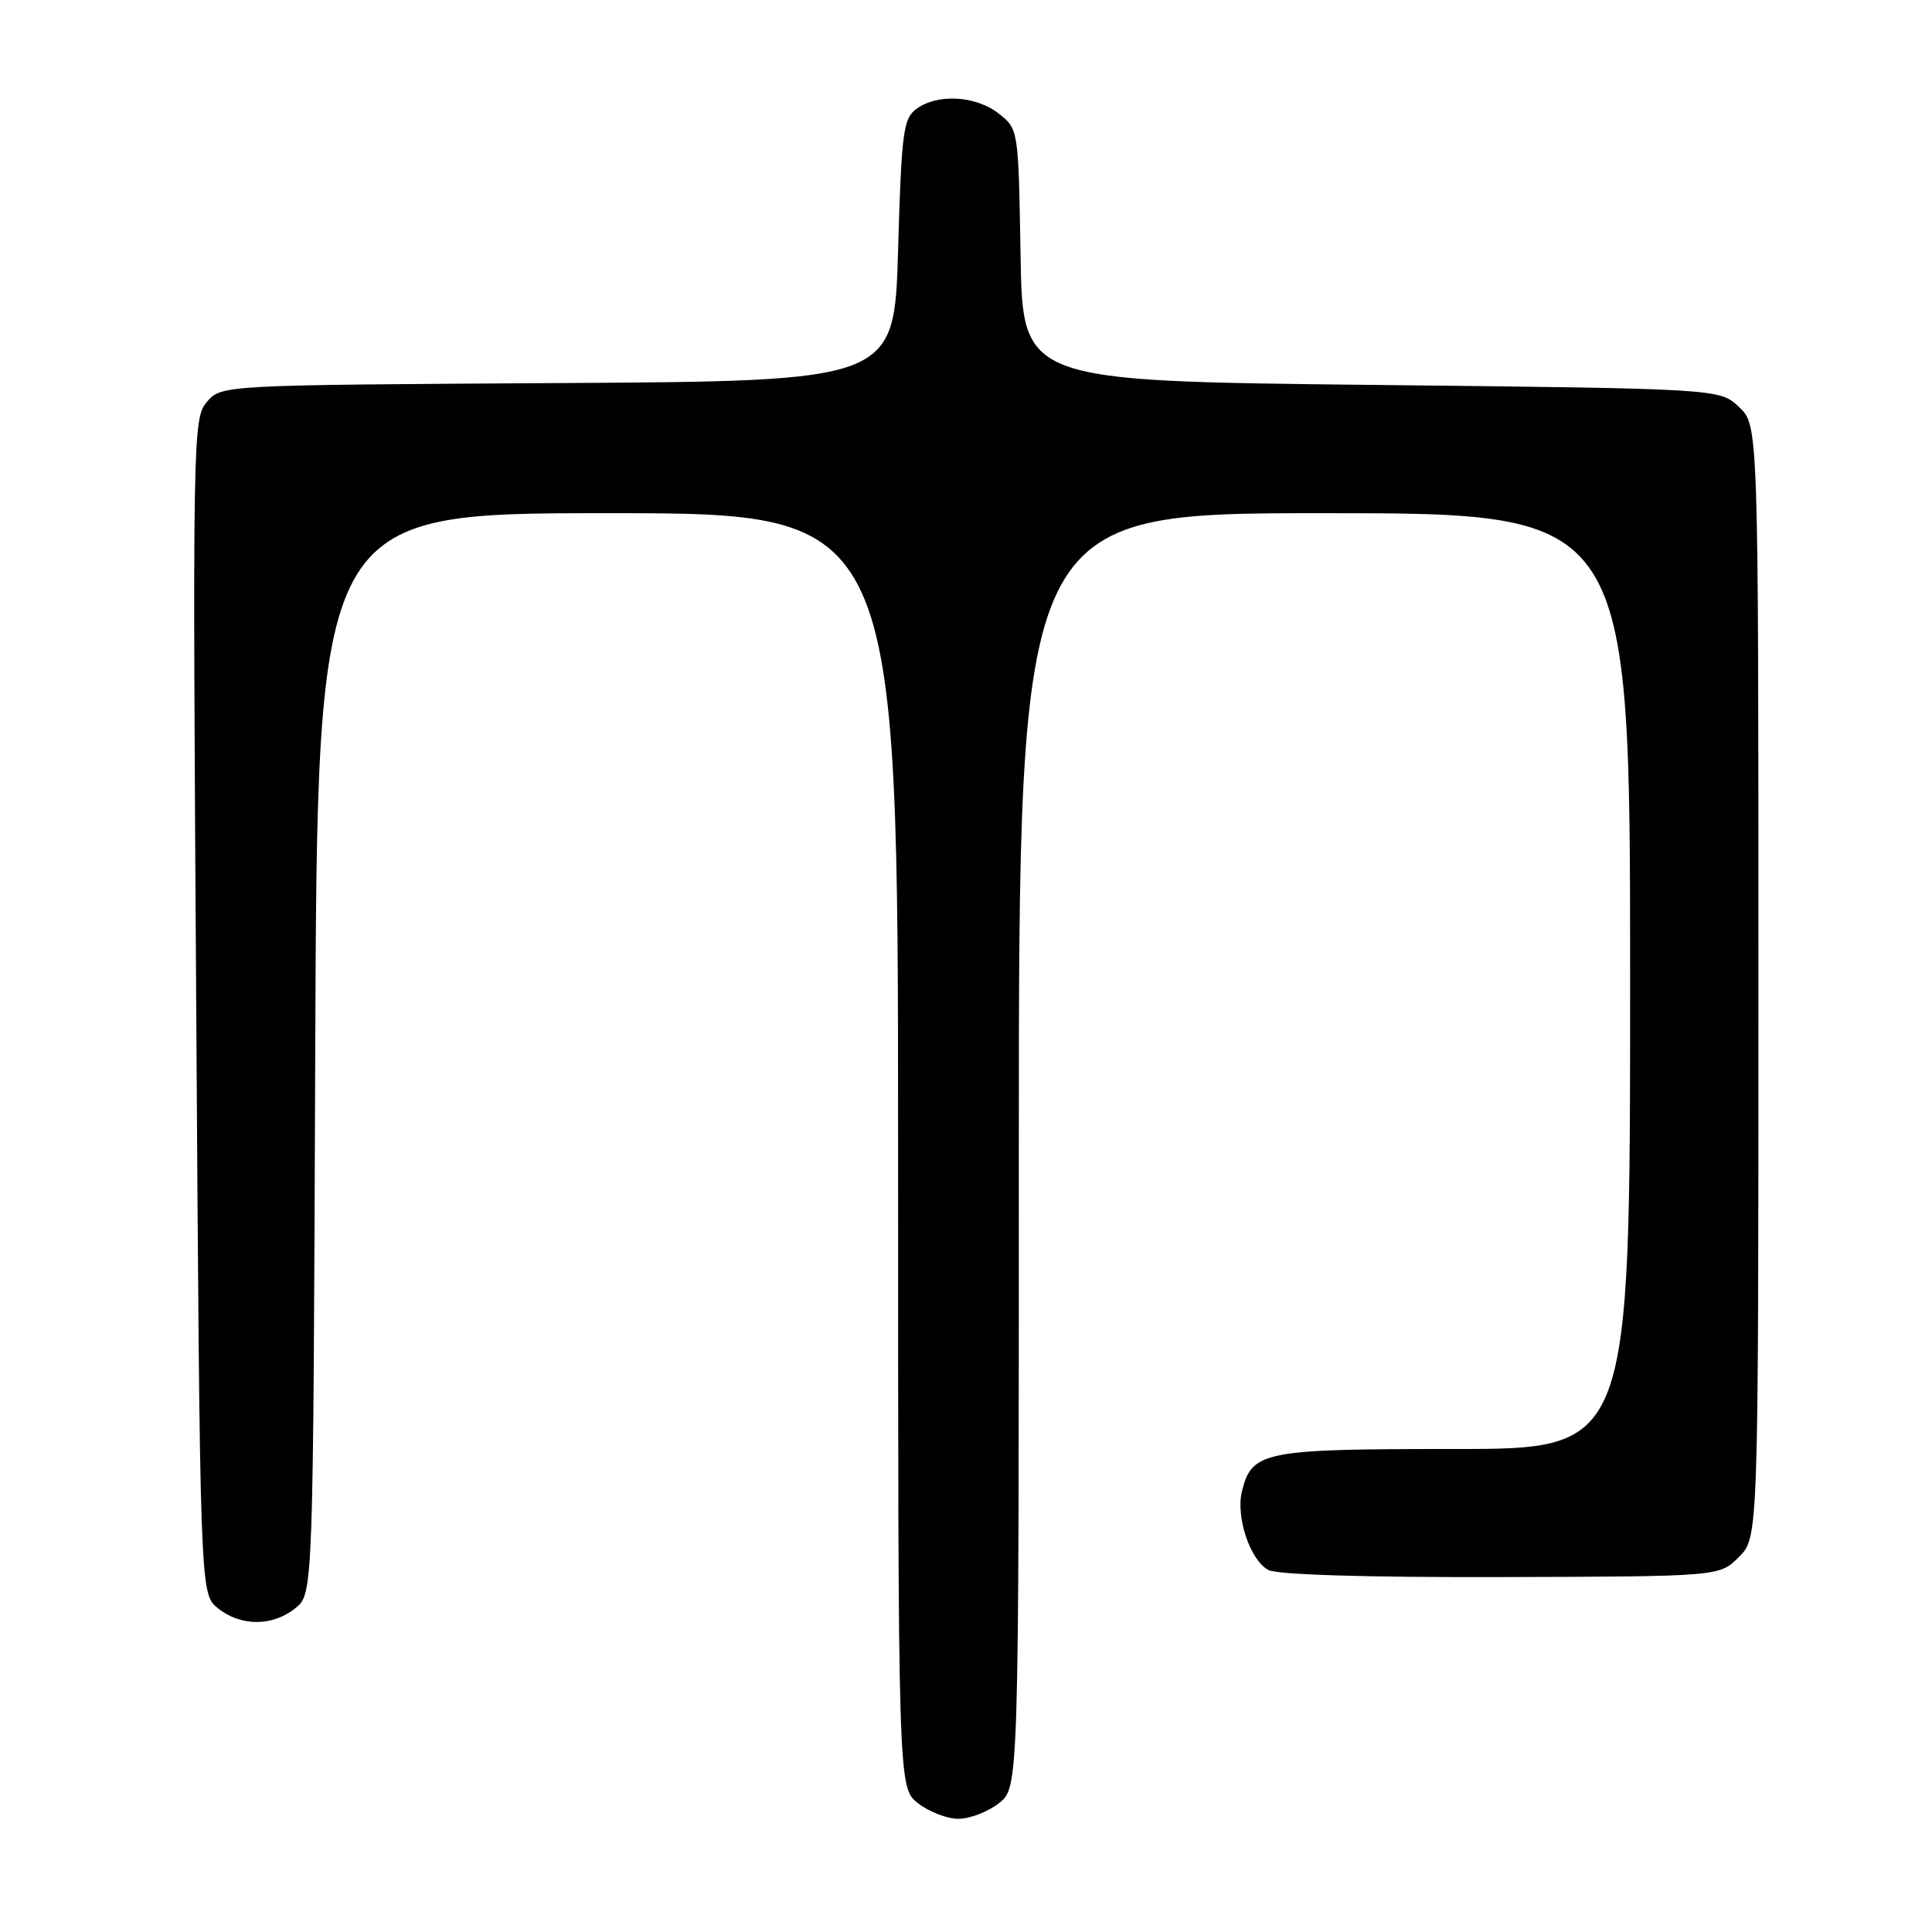 <?xml version="1.0" encoding="UTF-8" standalone="no"?>
<!DOCTYPE svg PUBLIC "-//W3C//DTD SVG 1.1//EN" "http://www.w3.org/Graphics/SVG/1.1/DTD/svg11.dtd" >
<svg xmlns="http://www.w3.org/2000/svg" xmlns:xlink="http://www.w3.org/1999/xlink" version="1.1" viewBox="0 0 256 256">
 <g >
 <path fill="currentColor"
d=" M 132.37 238.93 C 135.00 236.85 135.00 236.85 135.00 152.43 C 135.00 68.00 135.00 68.00 175.50 68.00 C 216.00 68.00 216.00 68.00 216.00 130.00 C 216.00 192.00 216.00 192.00 192.72 192.00 C 167.42 192.00 165.89 192.30 164.57 197.58 C 163.72 200.98 165.64 206.73 168.06 208.03 C 169.23 208.66 181.06 209.02 198.90 208.97 C 227.84 208.89 227.84 208.89 230.42 206.31 C 233.00 203.73 233.00 203.73 233.00 130.04 C 233.00 56.35 233.00 56.35 230.42 53.92 C 227.84 51.50 227.84 51.50 181.67 51.00 C 135.50 50.50 135.50 50.50 135.23 33.80 C 134.95 17.14 134.95 17.10 132.34 15.05 C 129.32 12.67 124.24 12.38 121.44 14.42 C 119.69 15.70 119.45 17.49 119.00 33.17 C 118.50 50.50 118.50 50.50 73.91 50.76 C 29.33 51.02 29.33 51.02 27.41 53.26 C 25.55 55.44 25.51 57.72 26.00 133.34 C 26.50 211.18 26.50 211.18 28.86 213.09 C 31.88 215.53 36.12 215.53 39.14 213.09 C 41.50 211.18 41.50 211.18 41.77 139.59 C 42.04 68.00 42.04 68.00 80.52 68.00 C 119.00 68.00 119.00 68.00 119.00 152.43 C 119.00 236.85 119.00 236.85 121.63 238.93 C 123.08 240.07 125.50 241.00 127.00 241.00 C 128.50 241.00 130.92 240.07 132.37 238.93 Z "/>
</g>
</svg>